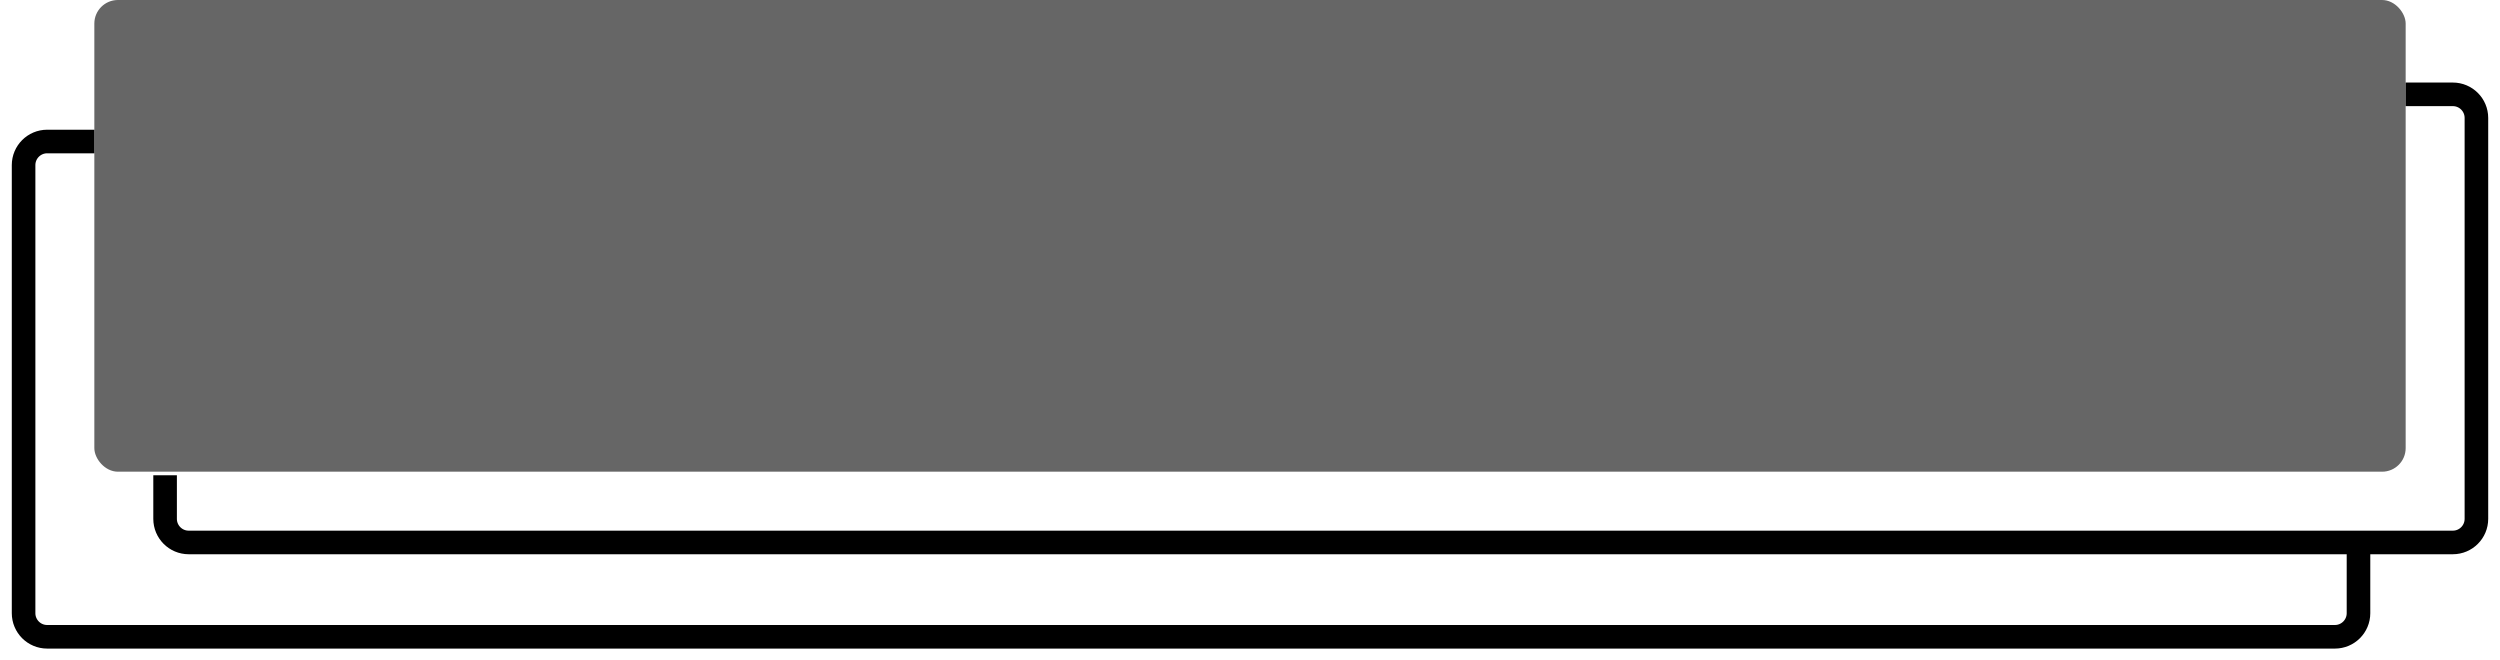 <svg viewBox="0 0 106 28" preserveAspectRatio="none" xmlns="http://www.w3.org/2000/svg" fill="transparent">
    <path d="M100 23.182V26C100 26.552 99.552 27 99 27H2C1.448 27 1 26.552 1 26V7C1 6.448 1.448 6 2 6H4" stroke="black" />
    <rect x="4" width="98" height="20" rx="1" fill="black" fill-opacity="0.6" />
    <path d="M102 4H104C104.552 4 105 4.448 105 5V22C105 22.552 104.552 23 104 23H8C7.448 23 7 22.552 7 22V20.15" stroke="black" />
</svg>

